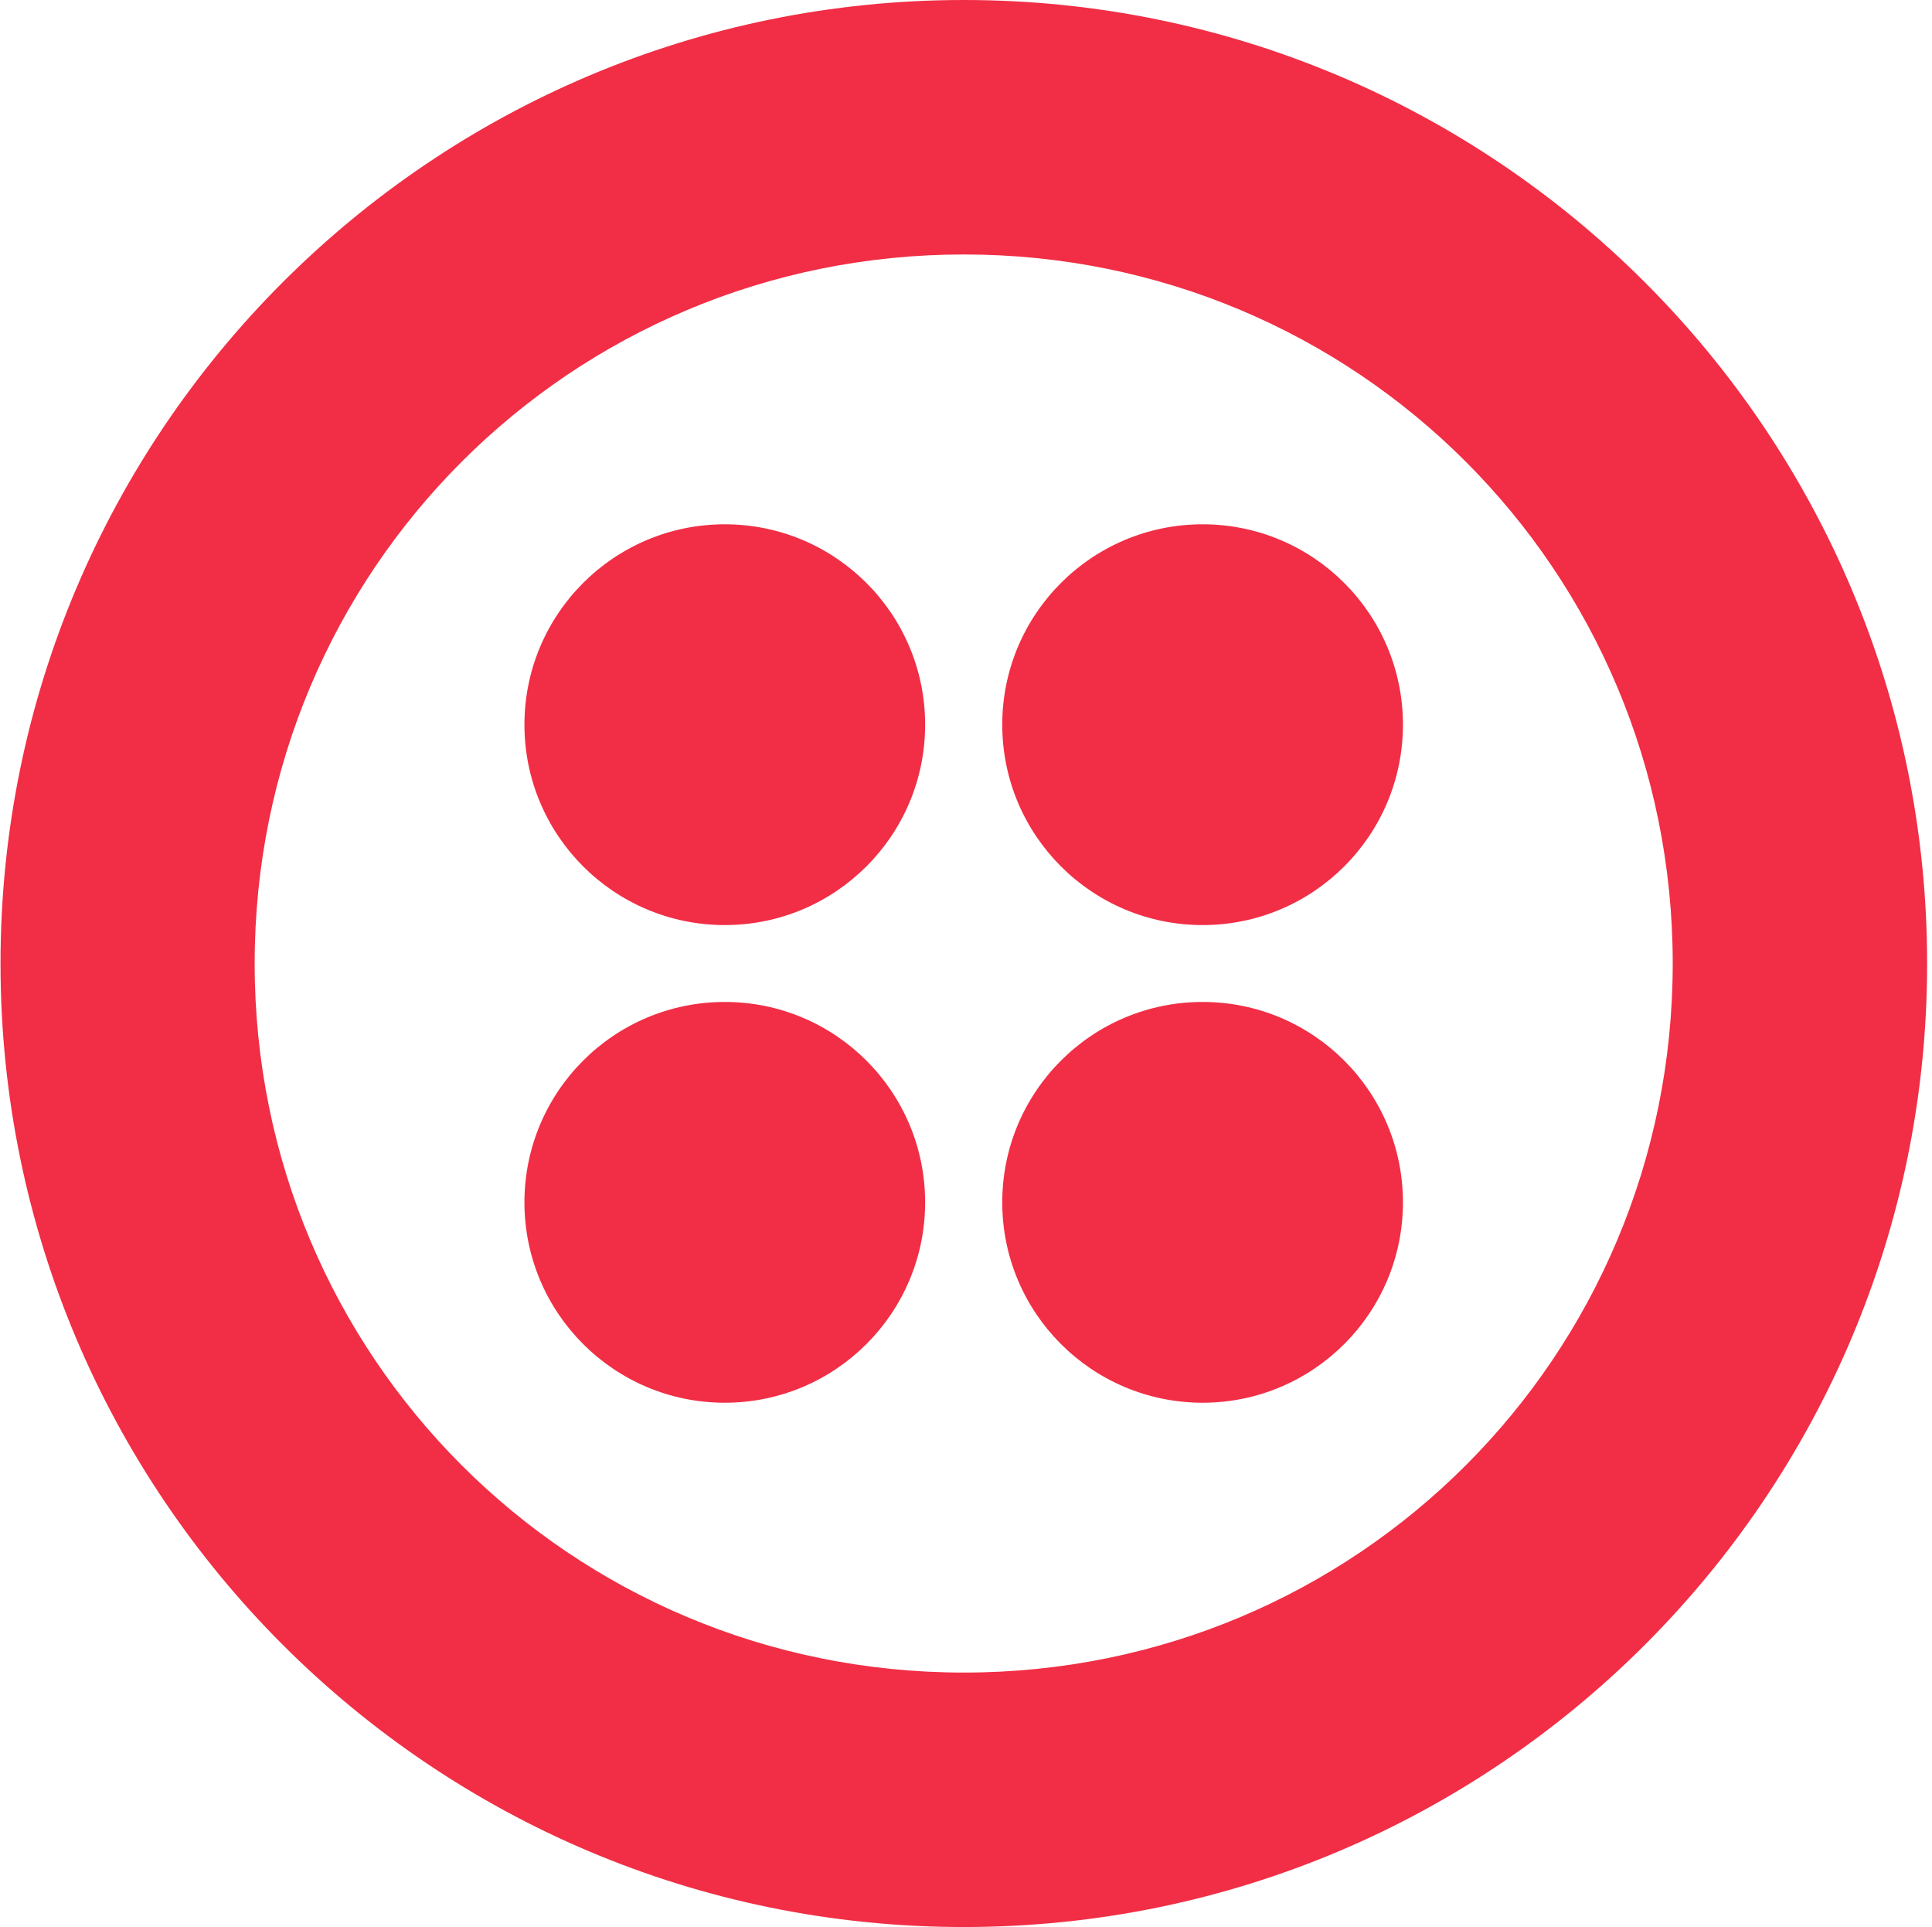 <?xml version="1.0" encoding="utf-8"?>
<!-- Generator: Adobe Illustrator 24.1.2, SVG Export Plug-In . SVG Version: 6.00 Build 0)  -->
<svg version="1.1" id="Layer_1" xmlns="http://www.w3.org/2000/svg" xmlns:xlink="http://www.w3.org/1999/xlink" x="0px" y="0px"
	 viewBox="0 0 754.1 752" style="enable-background:new 0 0 754.1 752;" xml:space="preserve">
<style type="text/css">
	.st0{fill:#F12E45;}
</style>
<g>
	<path class="st0" d="M376.2,0C168.6,0,0.2,168.4,0.2,376s168.4,376,376,376s376-168.4,376-376S583.7,0,376.2,0z M376.2,652.7
		C222.8,652.7,99.4,529.4,99.4,376S222.8,99.3,376.2,99.3S652.9,222.6,652.9,376S529.6,652.7,376.2,652.7z"/>
	<circle class="st0" cx="469.4" cy="282.8" r="78.2"/>
	<circle class="st0" cx="469.4" cy="469.2" r="78.2"/>
	<circle class="st0" cx="282.9" cy="469.2" r="78.2"/>
	<circle class="st0" cx="282.9" cy="282.8" r="78.2"/>
</g>
</svg>
